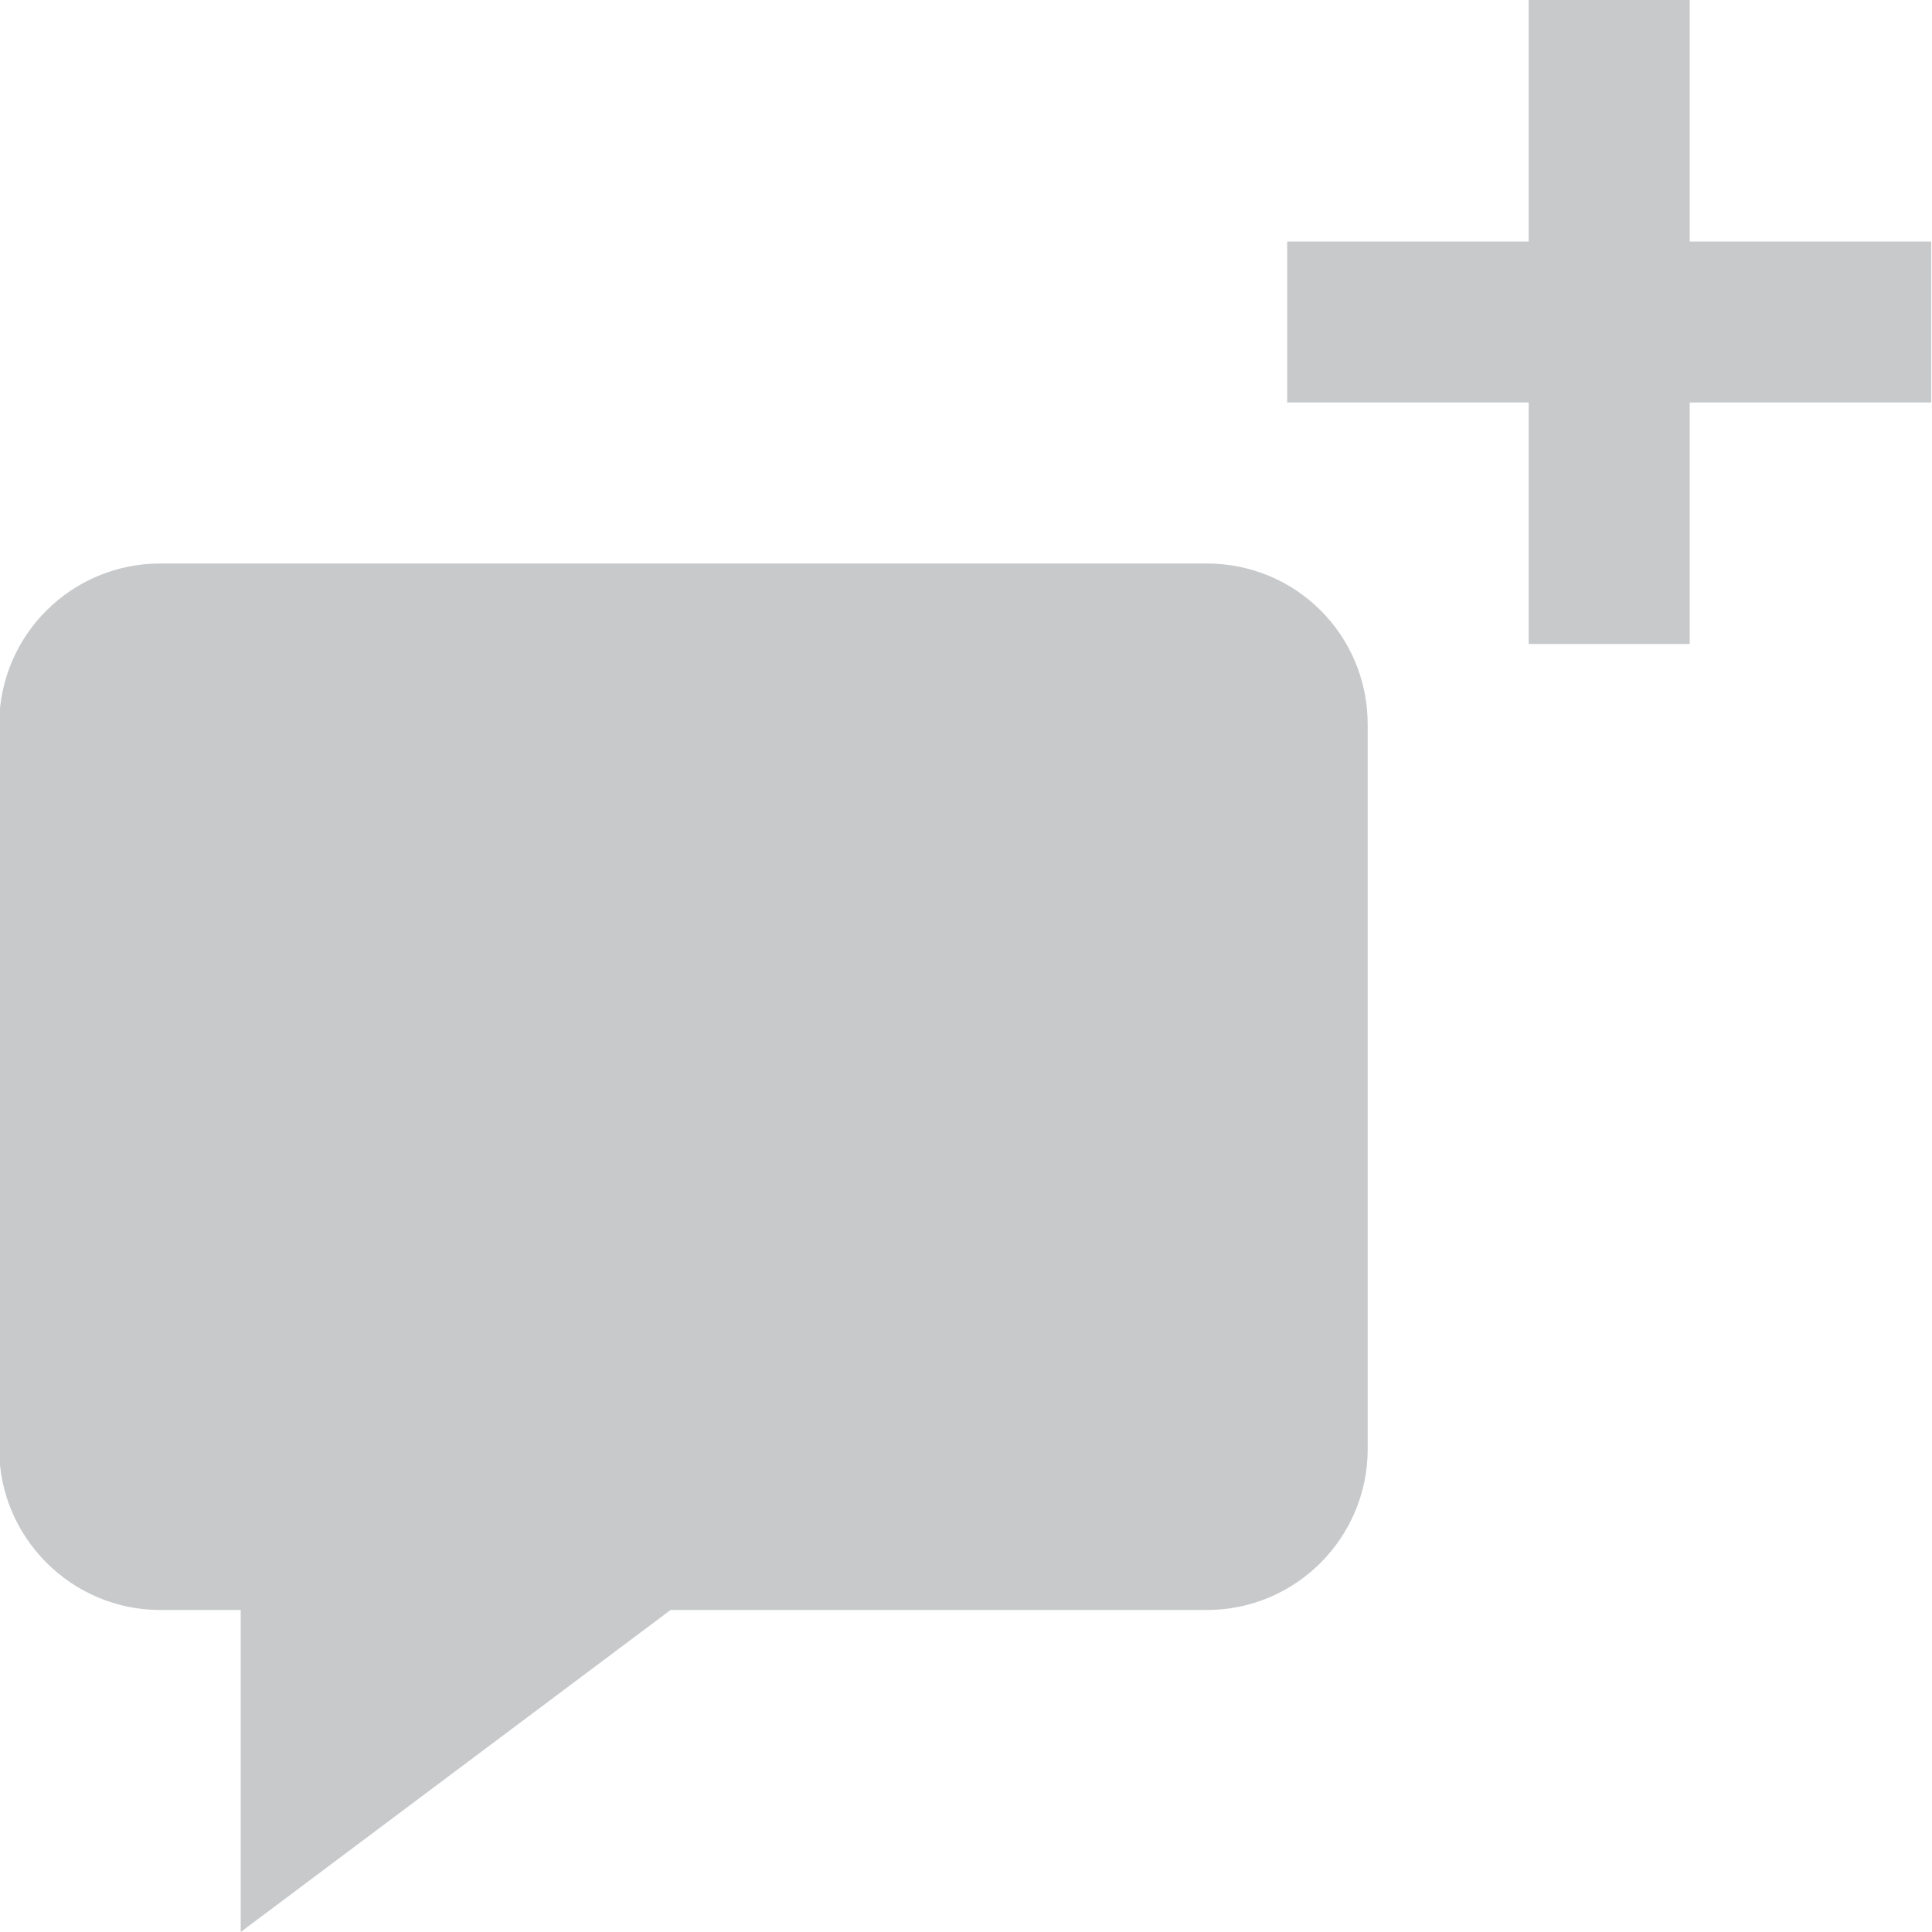 <svg width="24" height="24" viewBox="0 0 24 24" fill="none" xmlns="http://www.w3.org/2000/svg" xmlns:xlink="http://www.w3.org/1999/xlink">
	<desc>
			Created with Pixso.
	</desc>
	<defs/>
	<path id="New Group DM" d="M20.99 0L20.99 3L23.99 3L23.99 5L20.99 5L20.99 8L18.99 8L18.99 5L15.99 5L15.99 3L18.99 3L18.99 0L20.99 0ZM2.99 20L2.99 24L8.33 20L14.99 20C16.1 20 16.99 19.1 16.99 18L16.99 9C16.99 7.89 16.1 7 14.99 7L1.99 7C0.89 7 -0.01 7.89 -0.01 9L-0.01 18C-0.01 19.1 0.89 20 1.99 20L2.99 20Z" fill="#C7C9CB" fill-opacity="1" fill-rule="evenodd"/>
</svg>
